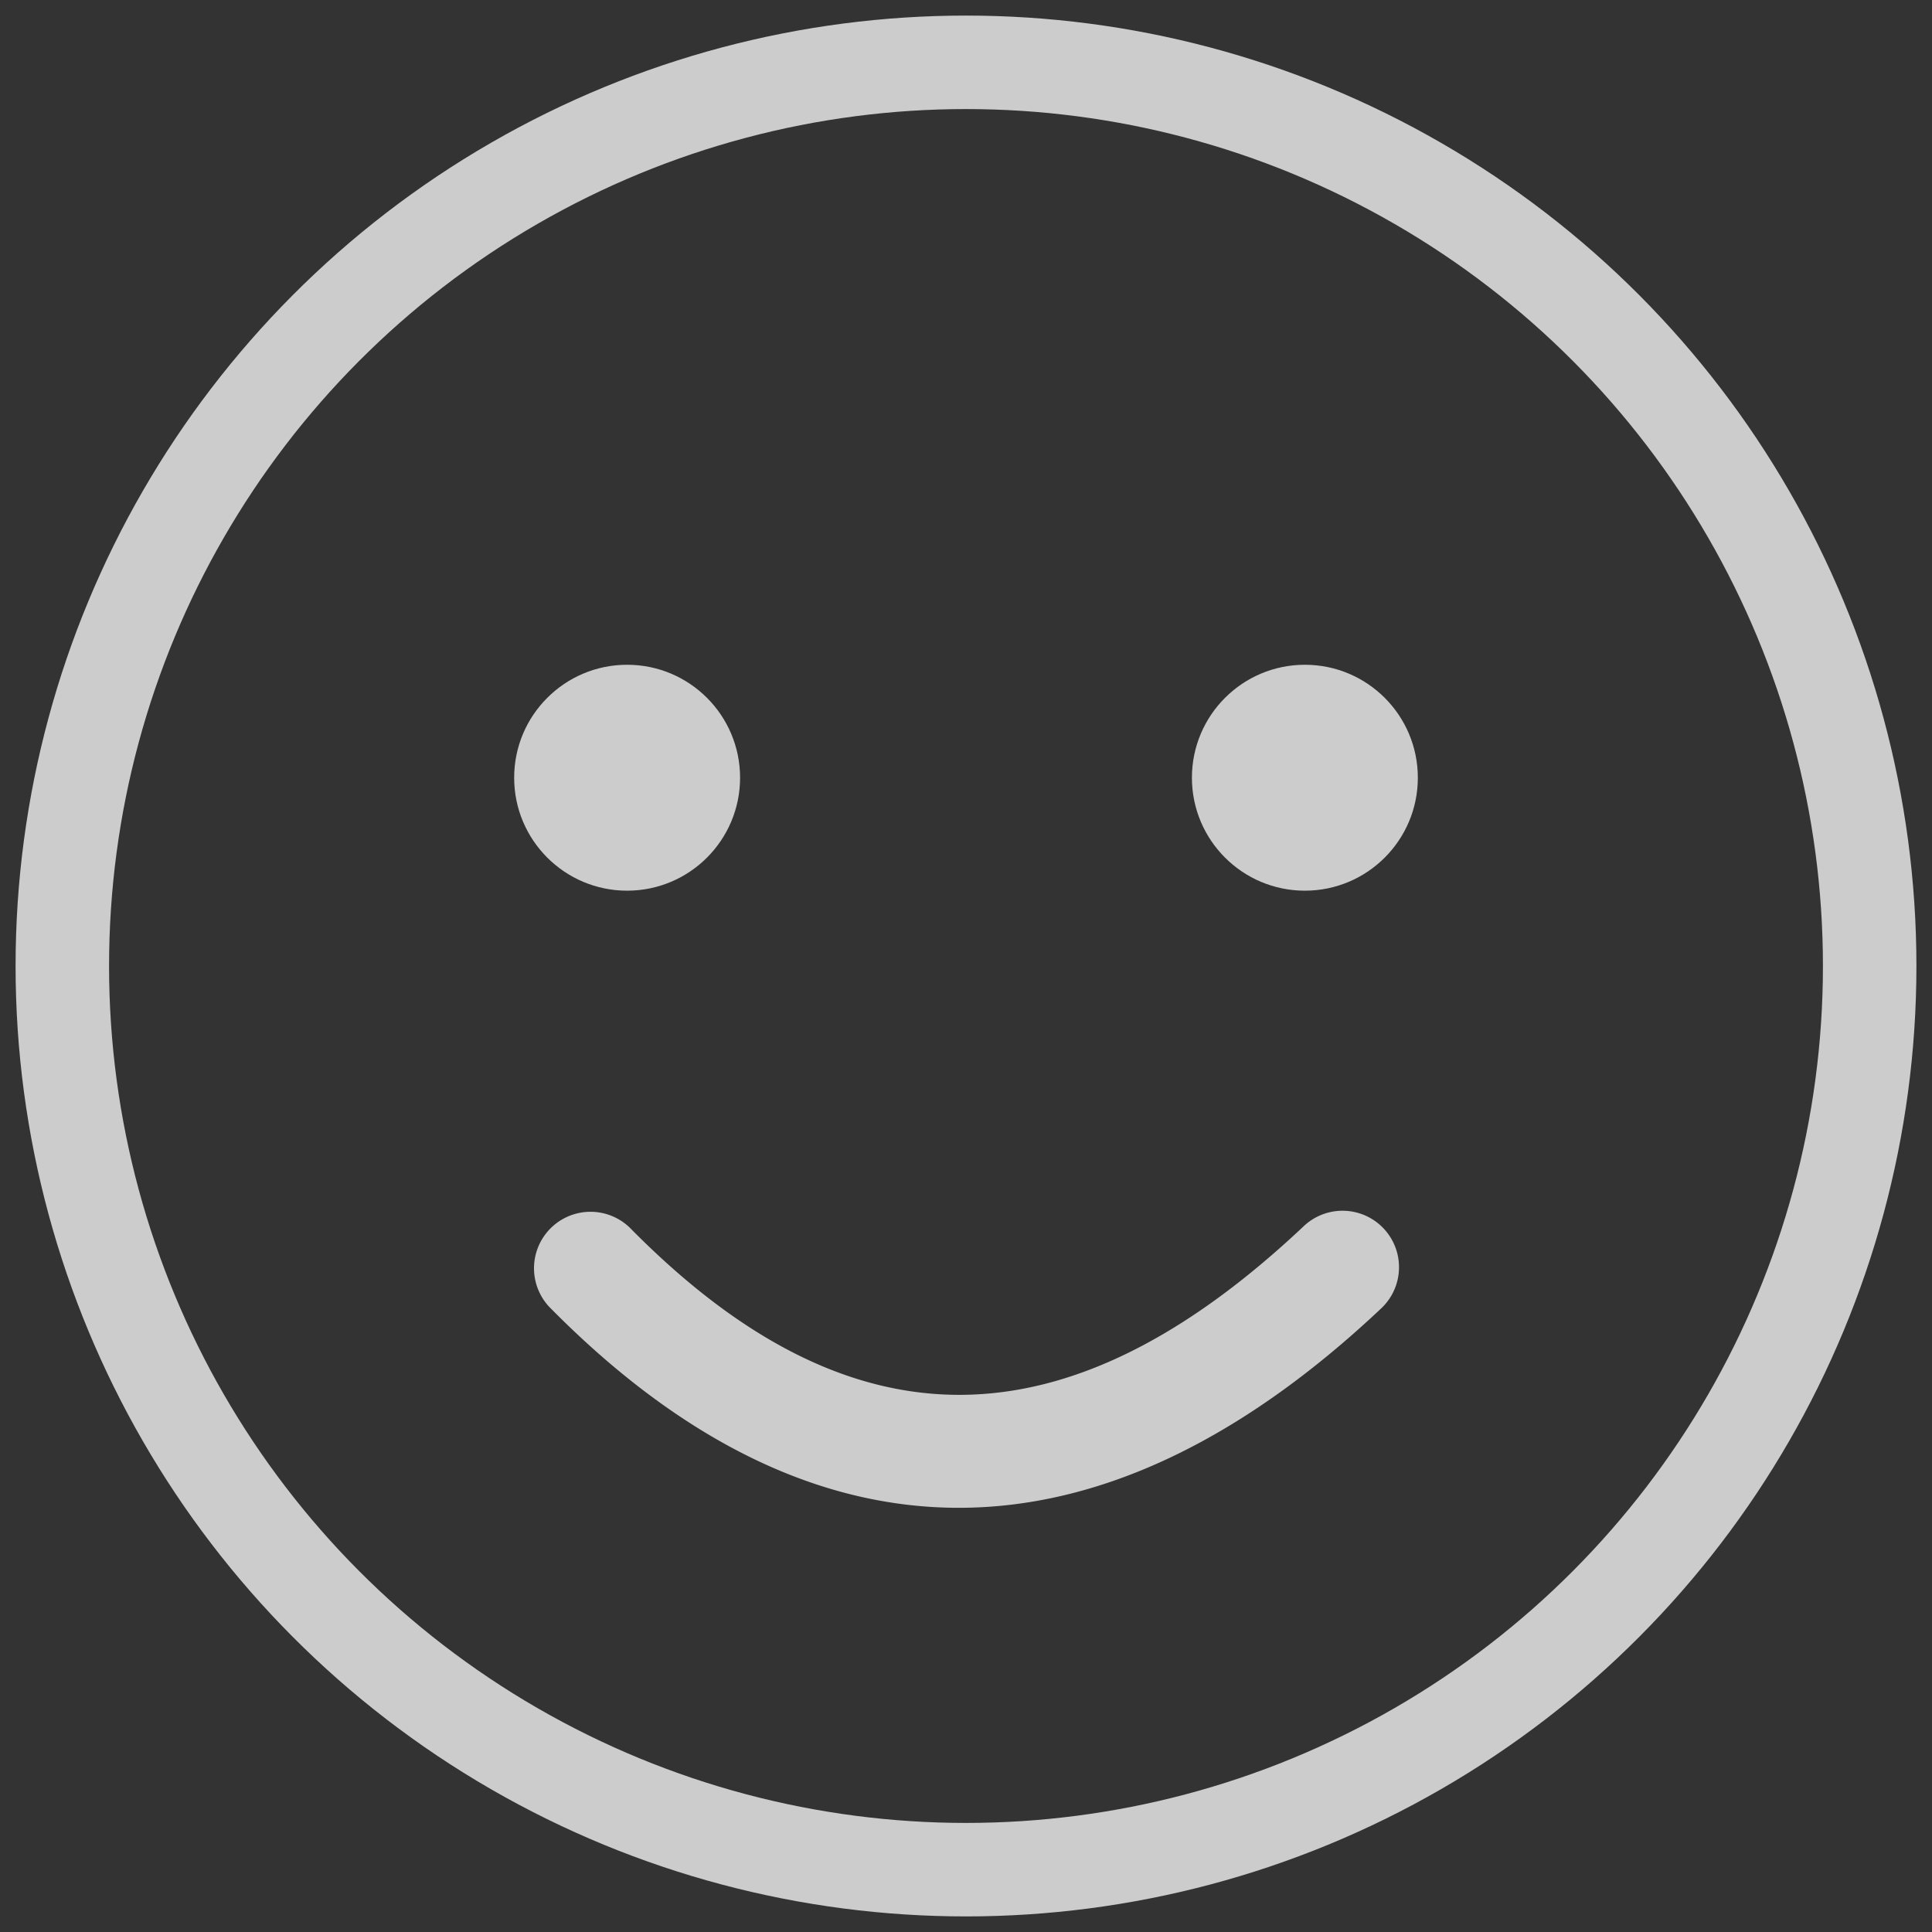 <svg xmlns="http://www.w3.org/2000/svg" viewBox="0 0 62 62">
    <rect x="0" y="0" width="62" height="62" fill="#333333" stroke="none"/>
    <g transform="translate(2 2)" fill="none" fill-rule="evenodd" opacity=".75">
        <circle stroke="#fff" stroke-width="3" cx="29" cy="29" r="29"/>
        <path d="M18.208 37.395c7.054 7.164 13.984 7.164 21.632-.047a1.812 1.812 0 112.487 2.637c-9.062 8.544-18.243 8.544-26.702-.047a1.813 1.813 0 012.583-2.543z" fill="#fff" fill-rule="nonzero"/>
        <circle fill="#fff" cx="18.125" cy="22.958" r="3.625"/>
        <circle fill="#fff" cx="39.875" cy="22.958" r="3.625"/>
    </g>
</svg>
